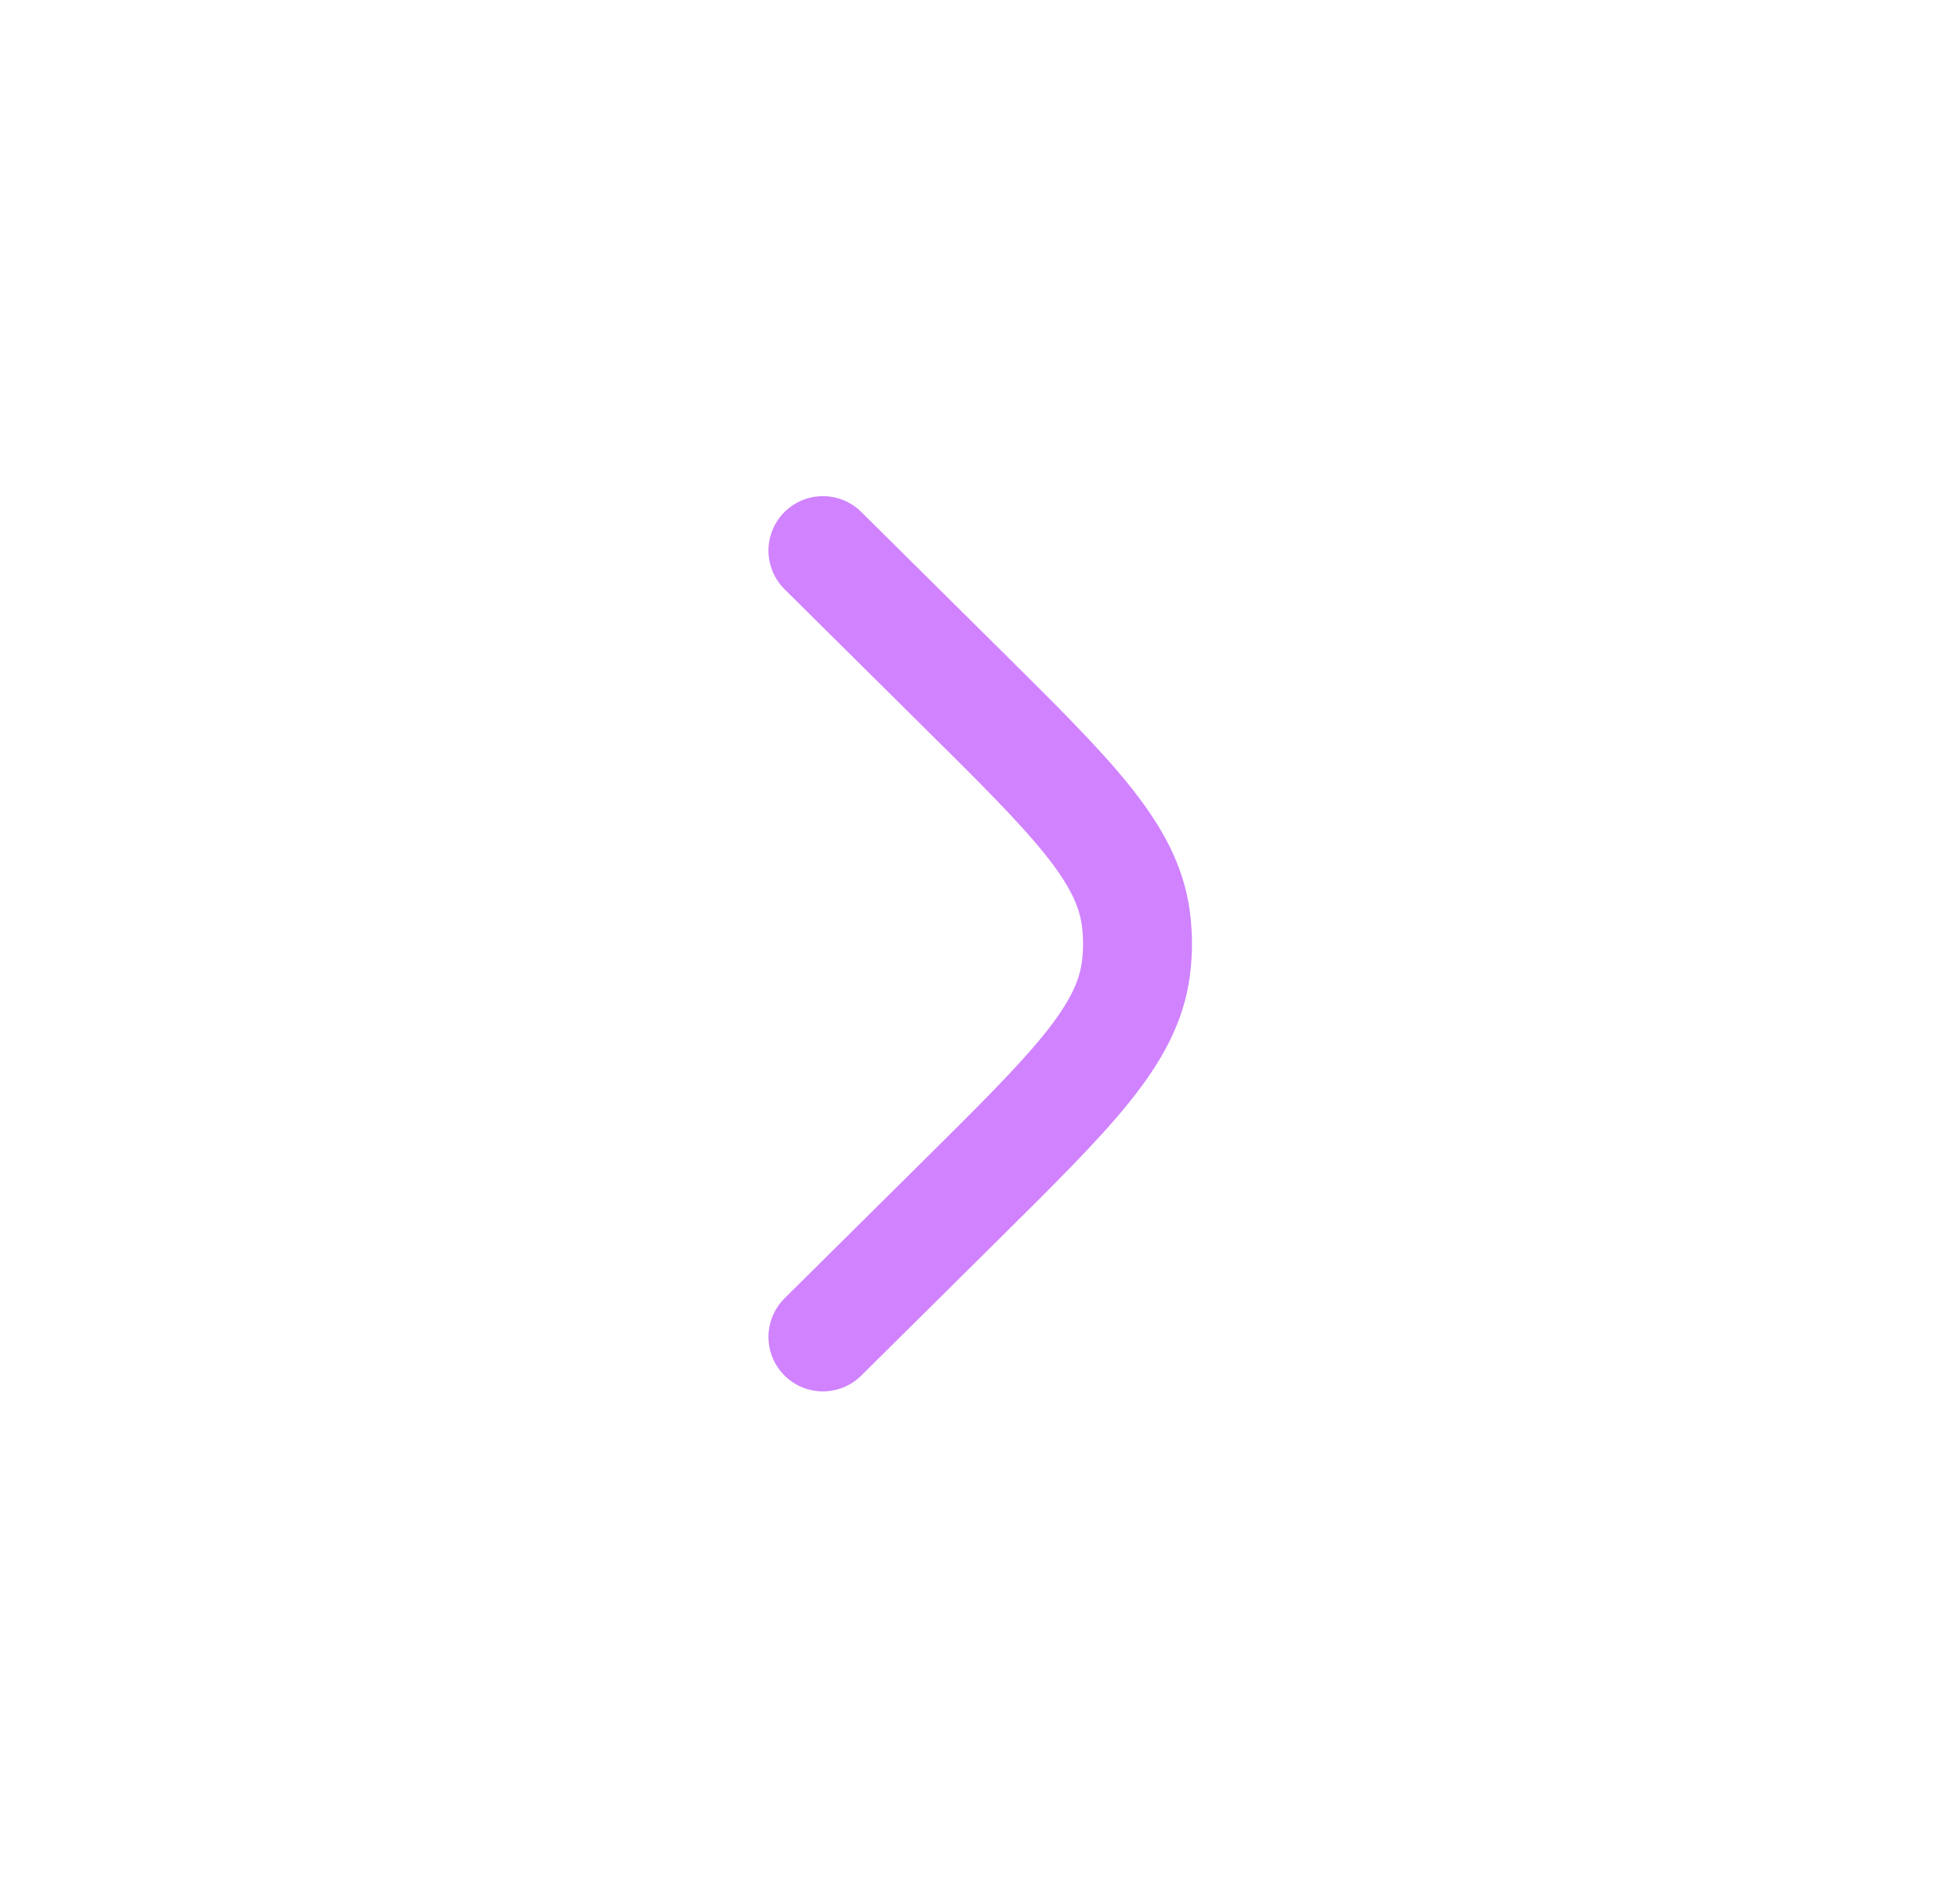 <svg width="27" height="26" viewBox="0 0 27 26" fill="none" xmlns="http://www.w3.org/2000/svg">
<path d="M11.336 7.585L13.246 9.478C14.769 10.987 15.53 11.742 15.648 12.662C15.677 12.887 15.677 13.115 15.648 13.341C15.53 14.261 14.769 15.015 13.246 16.525L11.336 18.418" stroke="#D082FF" stroke-width="1.5" stroke-linecap="round"/>
</svg>
